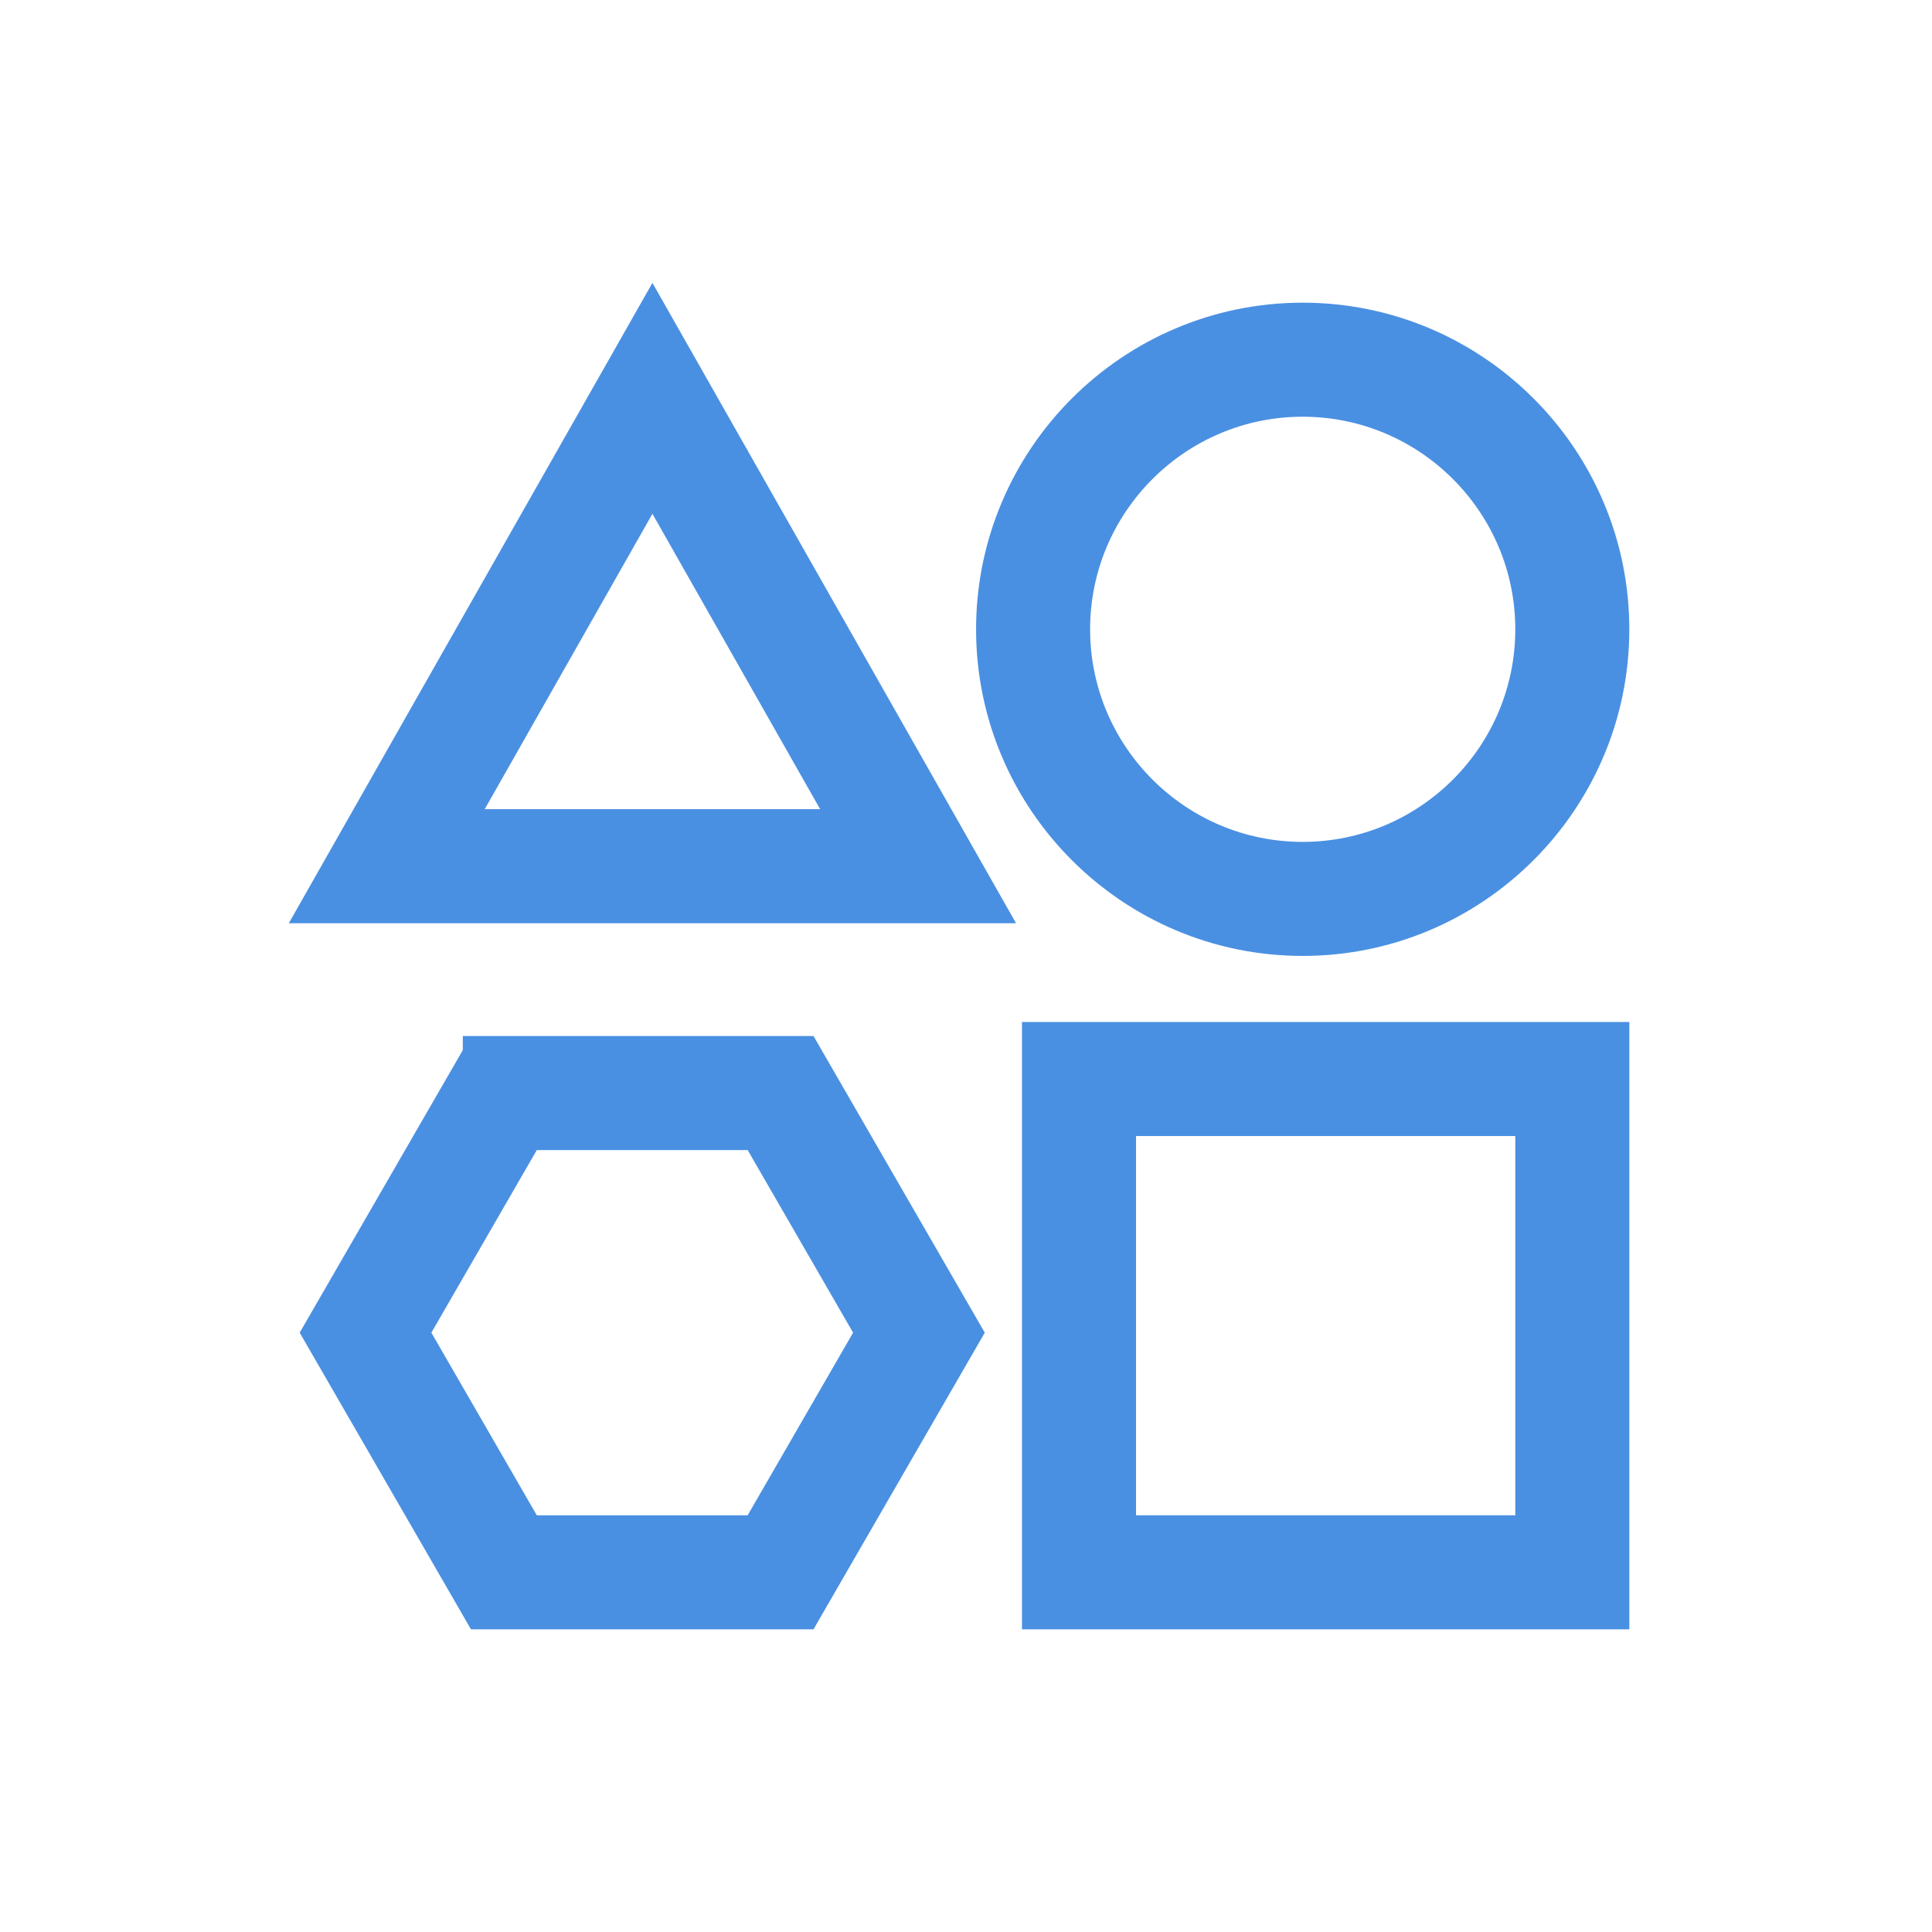<svg height="64px" viewBox="-128 -128 768 768" width="64px" xmlns="http://www.w3.org/2000/svg"  stroke="#4a90e2" stroke-width="2%" style="fill: #4a90e2"><path  d="m285.938 512h226.062v-226.062h-226.062zm29.973-196.09h166.117v166.117h-166.117zm0 0"/><path d="m389.84 244.316c67.359 0 122.16-54.801 122.16-122.16 0-67.355-54.801-122.156-122.16-122.156s-122.156 54.801-122.156 122.16 54.801 122.156 122.156 122.156zm0-214.344c50.832 0 92.188 41.355 92.188 92.188 0 50.832-41.355 92.184-92.188 92.184-50.832 0-92.184-41.355-92.184-92.188s41.355-92.184 92.184-92.184zm0 0"/><path d="m0 231.312h262.703l-131.352-231.312zm51.488-29.973 79.863-140.641 79.863 140.641zm0 0"/><path d="m63.648 291.516-63.648 110.242 63.648 110.242h127.297l63.652-110.242-63.652-110.246h-127.297zm109.992 190.512h-92.688l-46.344-80.27 46.344-80.273h92.688l46.344 80.273zm0 0"/></svg>